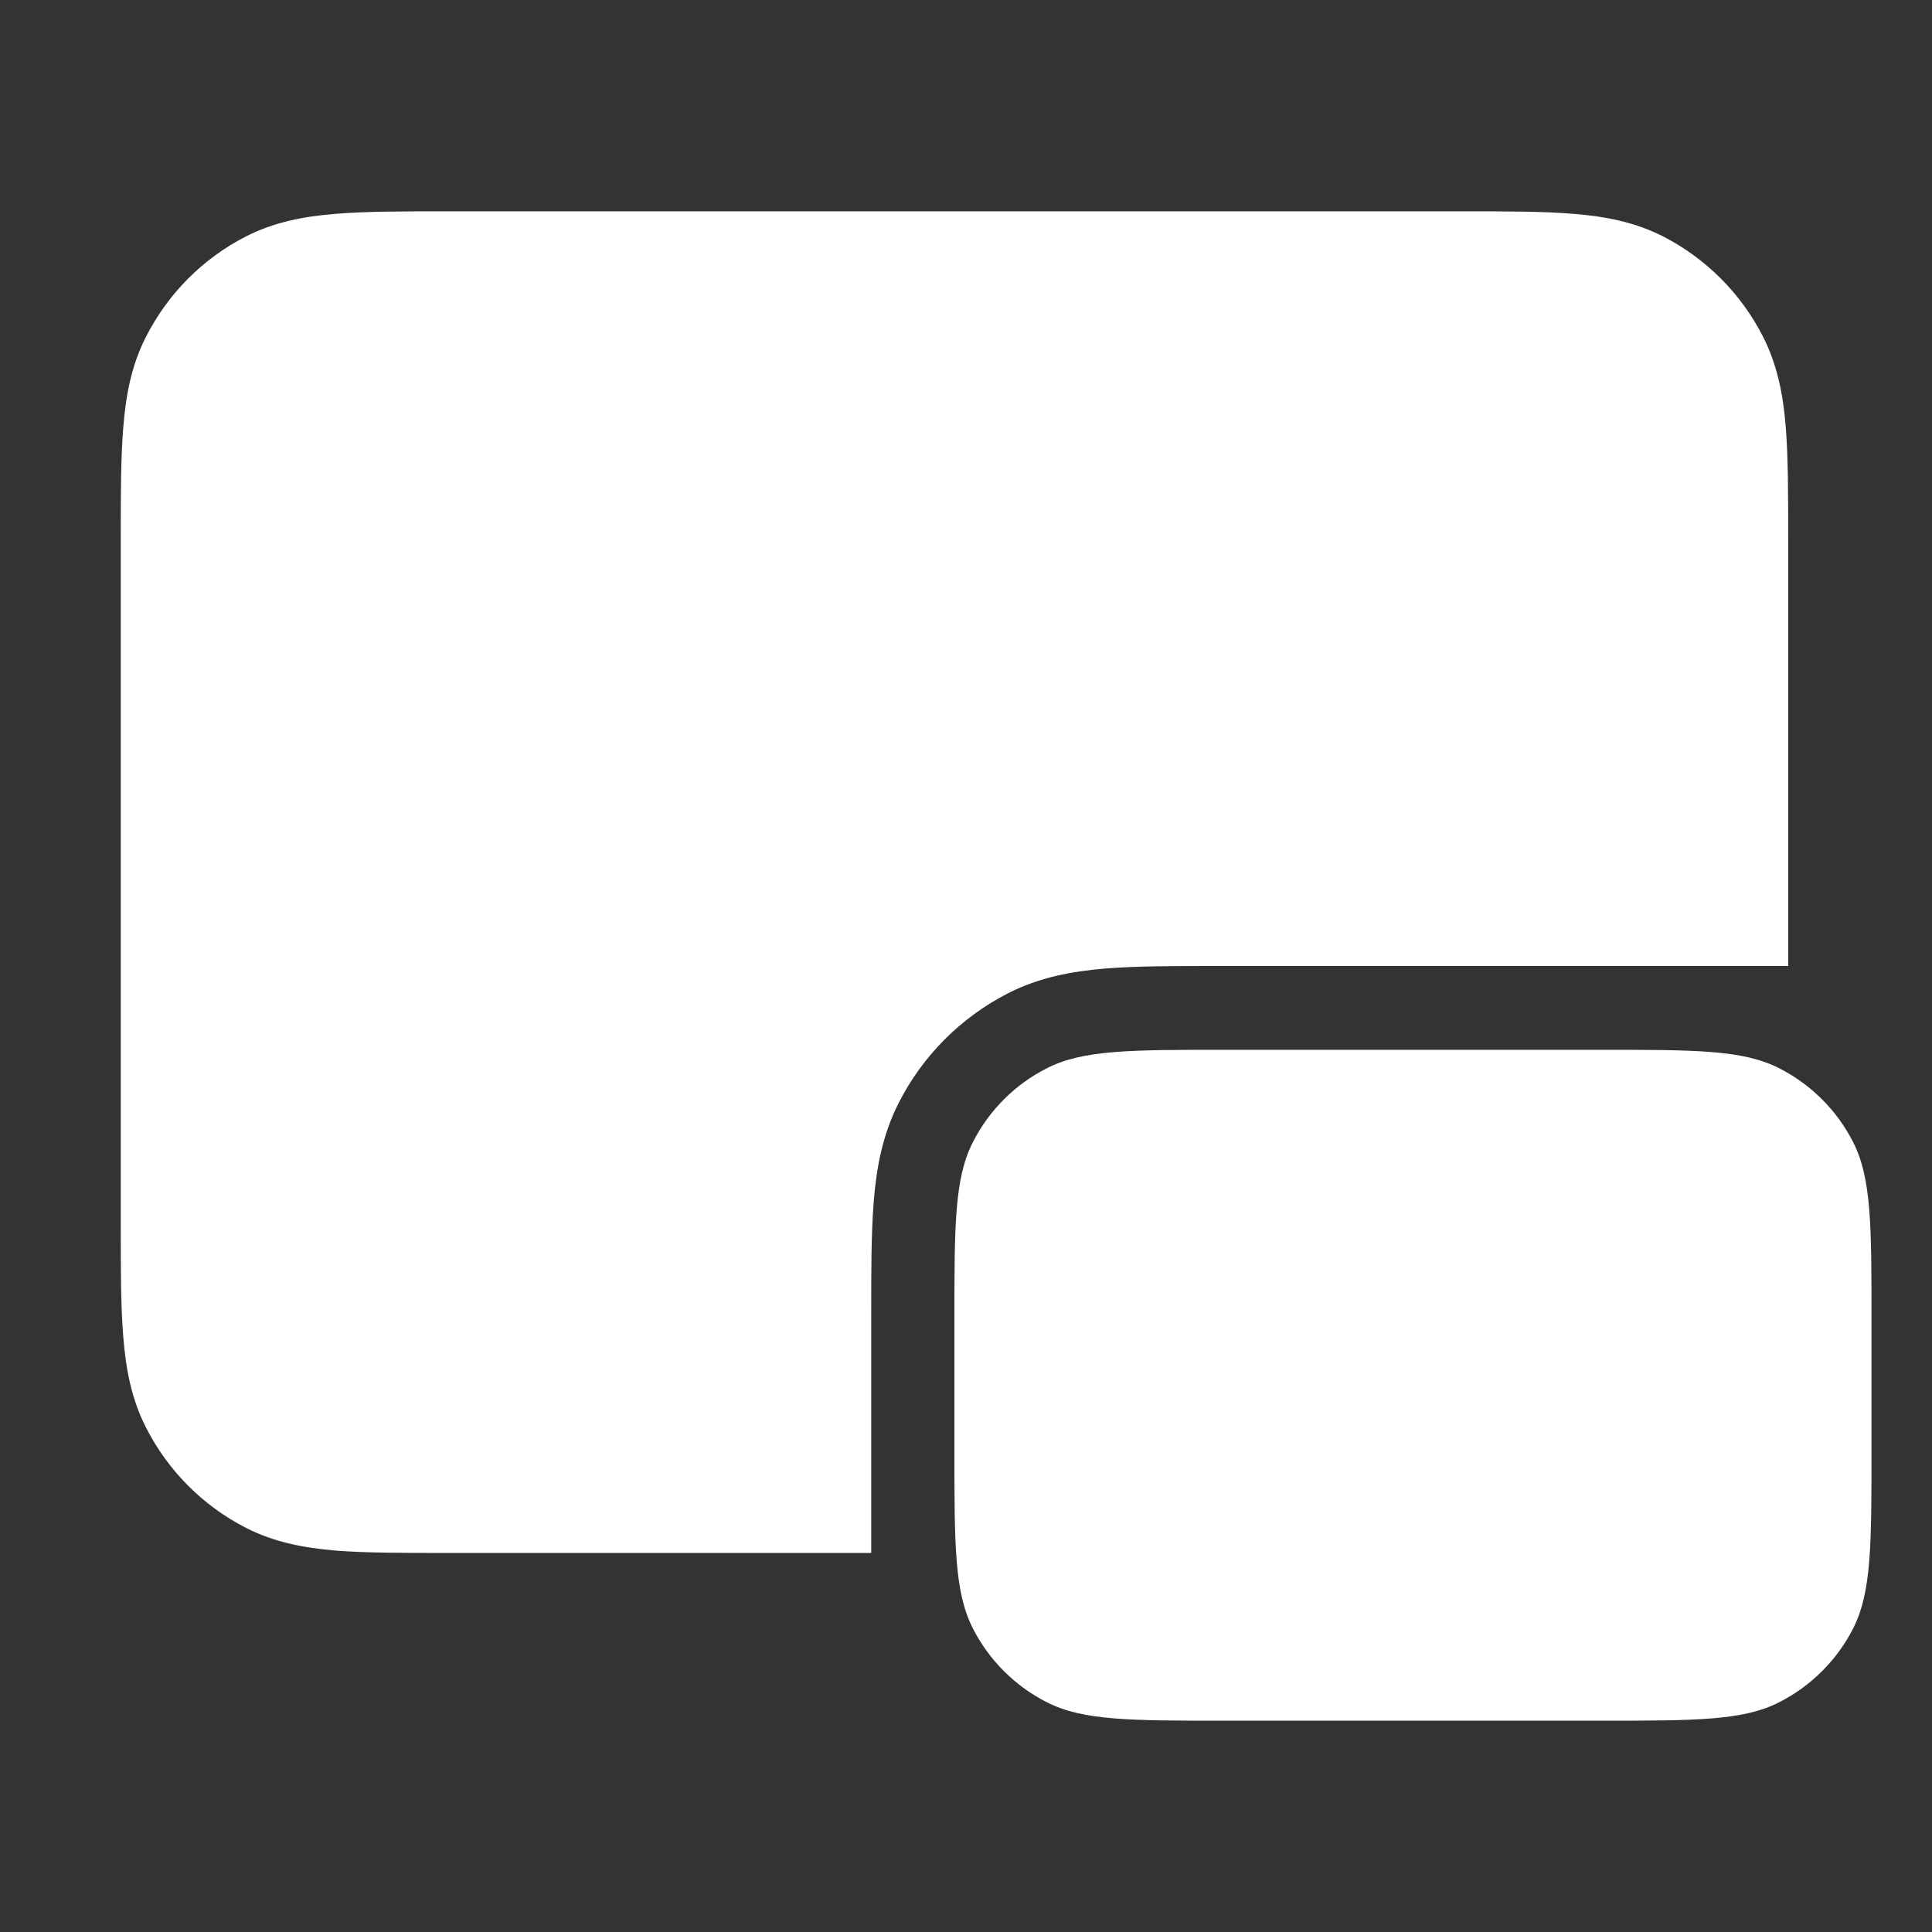<svg width="16" height="16" viewBox="0 0 16 16" fill="none" xmlns="http://www.w3.org/2000/svg">
<rect x="0" y="0" width="16" height="16" fill="#333333" stroke="none"/>
<path fill-rule="evenodd" clip-rule="evenodd" d="M3.706 1.75H12.103C12.472 1.75 12.78 1.75 13.031 1.771C13.294 1.792 13.54 1.839 13.773 1.958C14.13 2.141 14.421 2.433 14.603 2.793C14.721 3.027 14.768 3.275 14.789 3.538C14.809 3.791 14.809 4.101 14.809 4.472V8L10.088 8C9.724 8 9.41 8 9.152 8.021C8.879 8.044 8.607 8.093 8.346 8.227C7.956 8.427 7.639 8.745 7.441 9.137C7.308 9.4 7.258 9.673 7.236 9.948C7.215 10.208 7.215 10.524 7.215 10.89L7.215 12.861H3.706C3.338 12.861 3.03 12.861 2.778 12.841C2.516 12.819 2.27 12.772 2.037 12.653C1.679 12.47 1.389 12.178 1.207 11.818C1.088 11.584 1.042 11.336 1.021 11.073C1 10.82 1 10.51 1 10.139V4.472C1 4.101 1 3.791 1.021 3.538C1.042 3.275 1.088 3.027 1.207 2.793C1.389 2.433 1.679 2.141 2.037 1.958C2.27 1.839 2.516 1.792 2.778 1.771C3.03 1.75 3.338 1.75 3.706 1.75ZM8.057 9.459C7.904 9.758 7.904 10.15 7.904 10.934V12.01C7.904 12.794 7.904 13.186 8.057 13.486C8.191 13.749 8.405 13.963 8.669 14.097C8.968 14.25 9.36 14.25 10.144 14.25H13.259C14.044 14.25 14.436 14.25 14.735 14.097C14.998 13.963 15.213 13.749 15.347 13.486C15.499 13.186 15.499 12.794 15.499 12.01V10.934C15.499 10.15 15.499 9.758 15.347 9.459C15.213 9.195 14.998 8.981 14.735 8.847C14.436 8.694 14.044 8.694 13.259 8.694H10.144C9.36 8.694 8.968 8.694 8.669 8.847C8.405 8.981 8.191 9.195 8.057 9.459Z" fill="white"/>
</svg>

